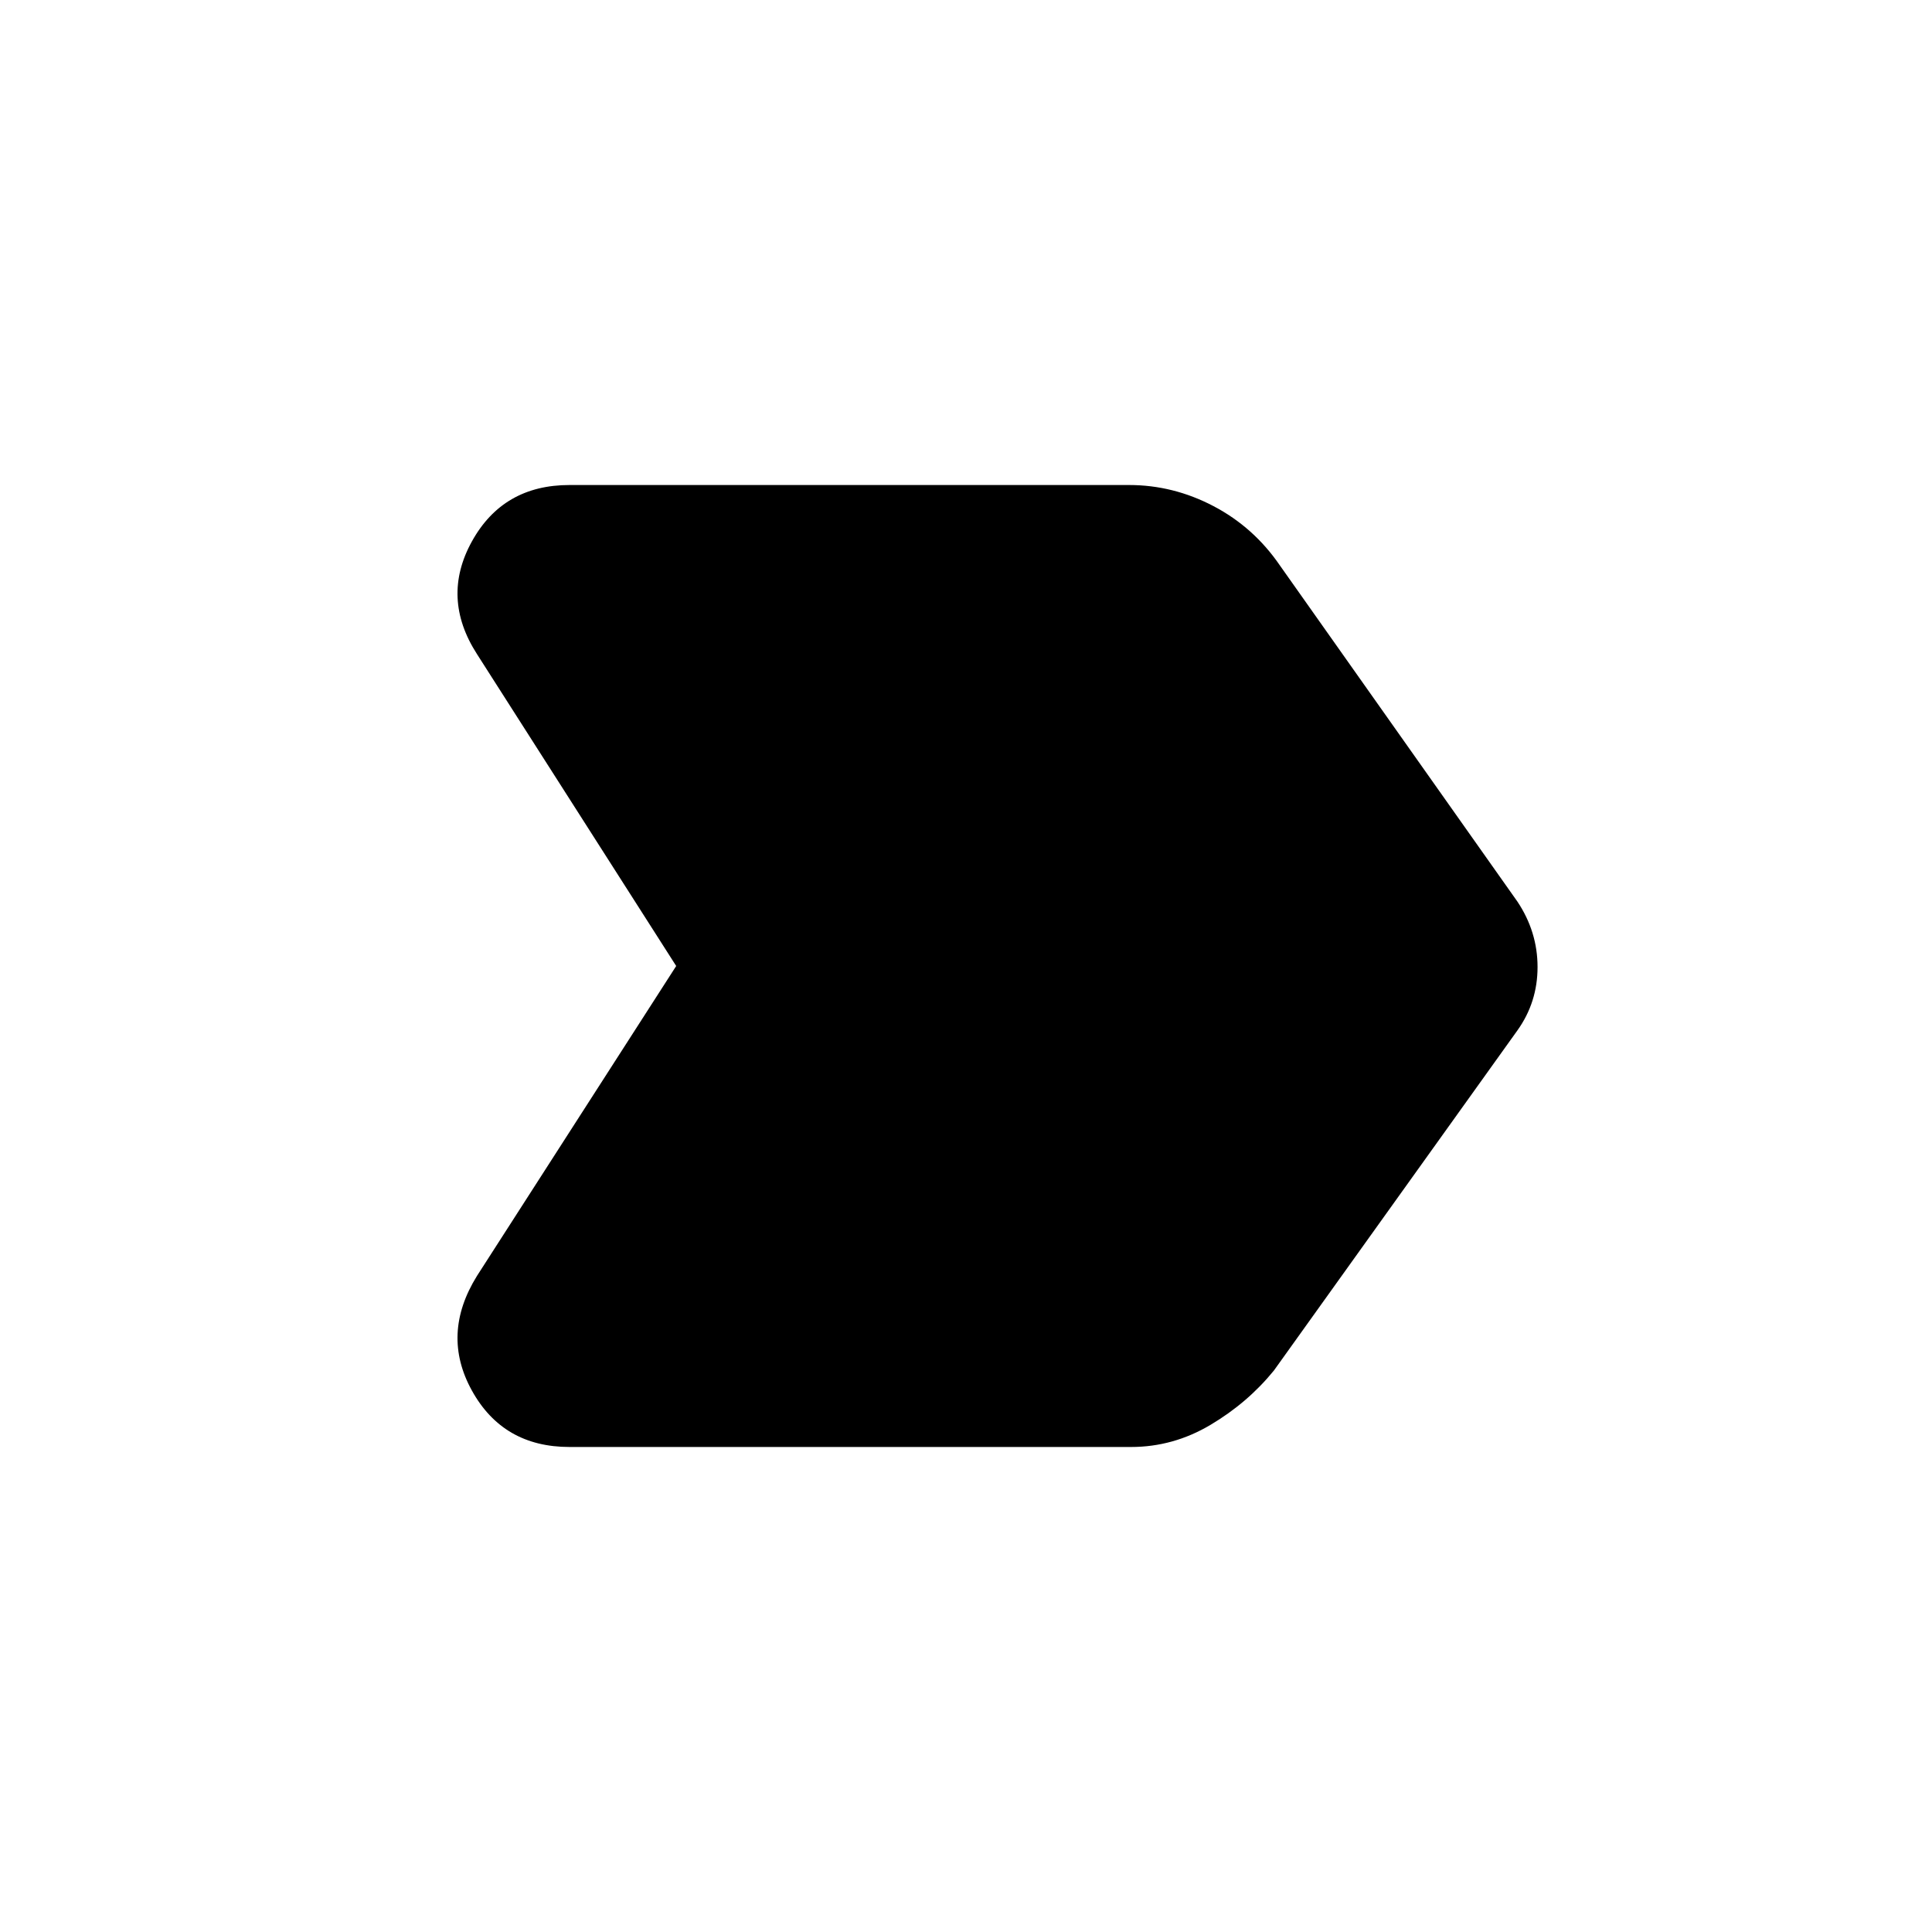 <svg xmlns="http://www.w3.org/2000/svg" height="48" width="48"><path d="M11.85 31.7 16.8 24l-4.95-7.75q-.9-1.4-.125-2.8t2.425-1.4h13.9q1.1 0 2.1.525t1.65 1.475l5.9 8.35q.5.75.5 1.625t-.5 1.575l-6.05 8.45q-.65.8-1.575 1.35-.925.55-1.975.55H14.15q-1.65 0-2.425-1.4-.775-1.4.125-2.85Z"/></svg>